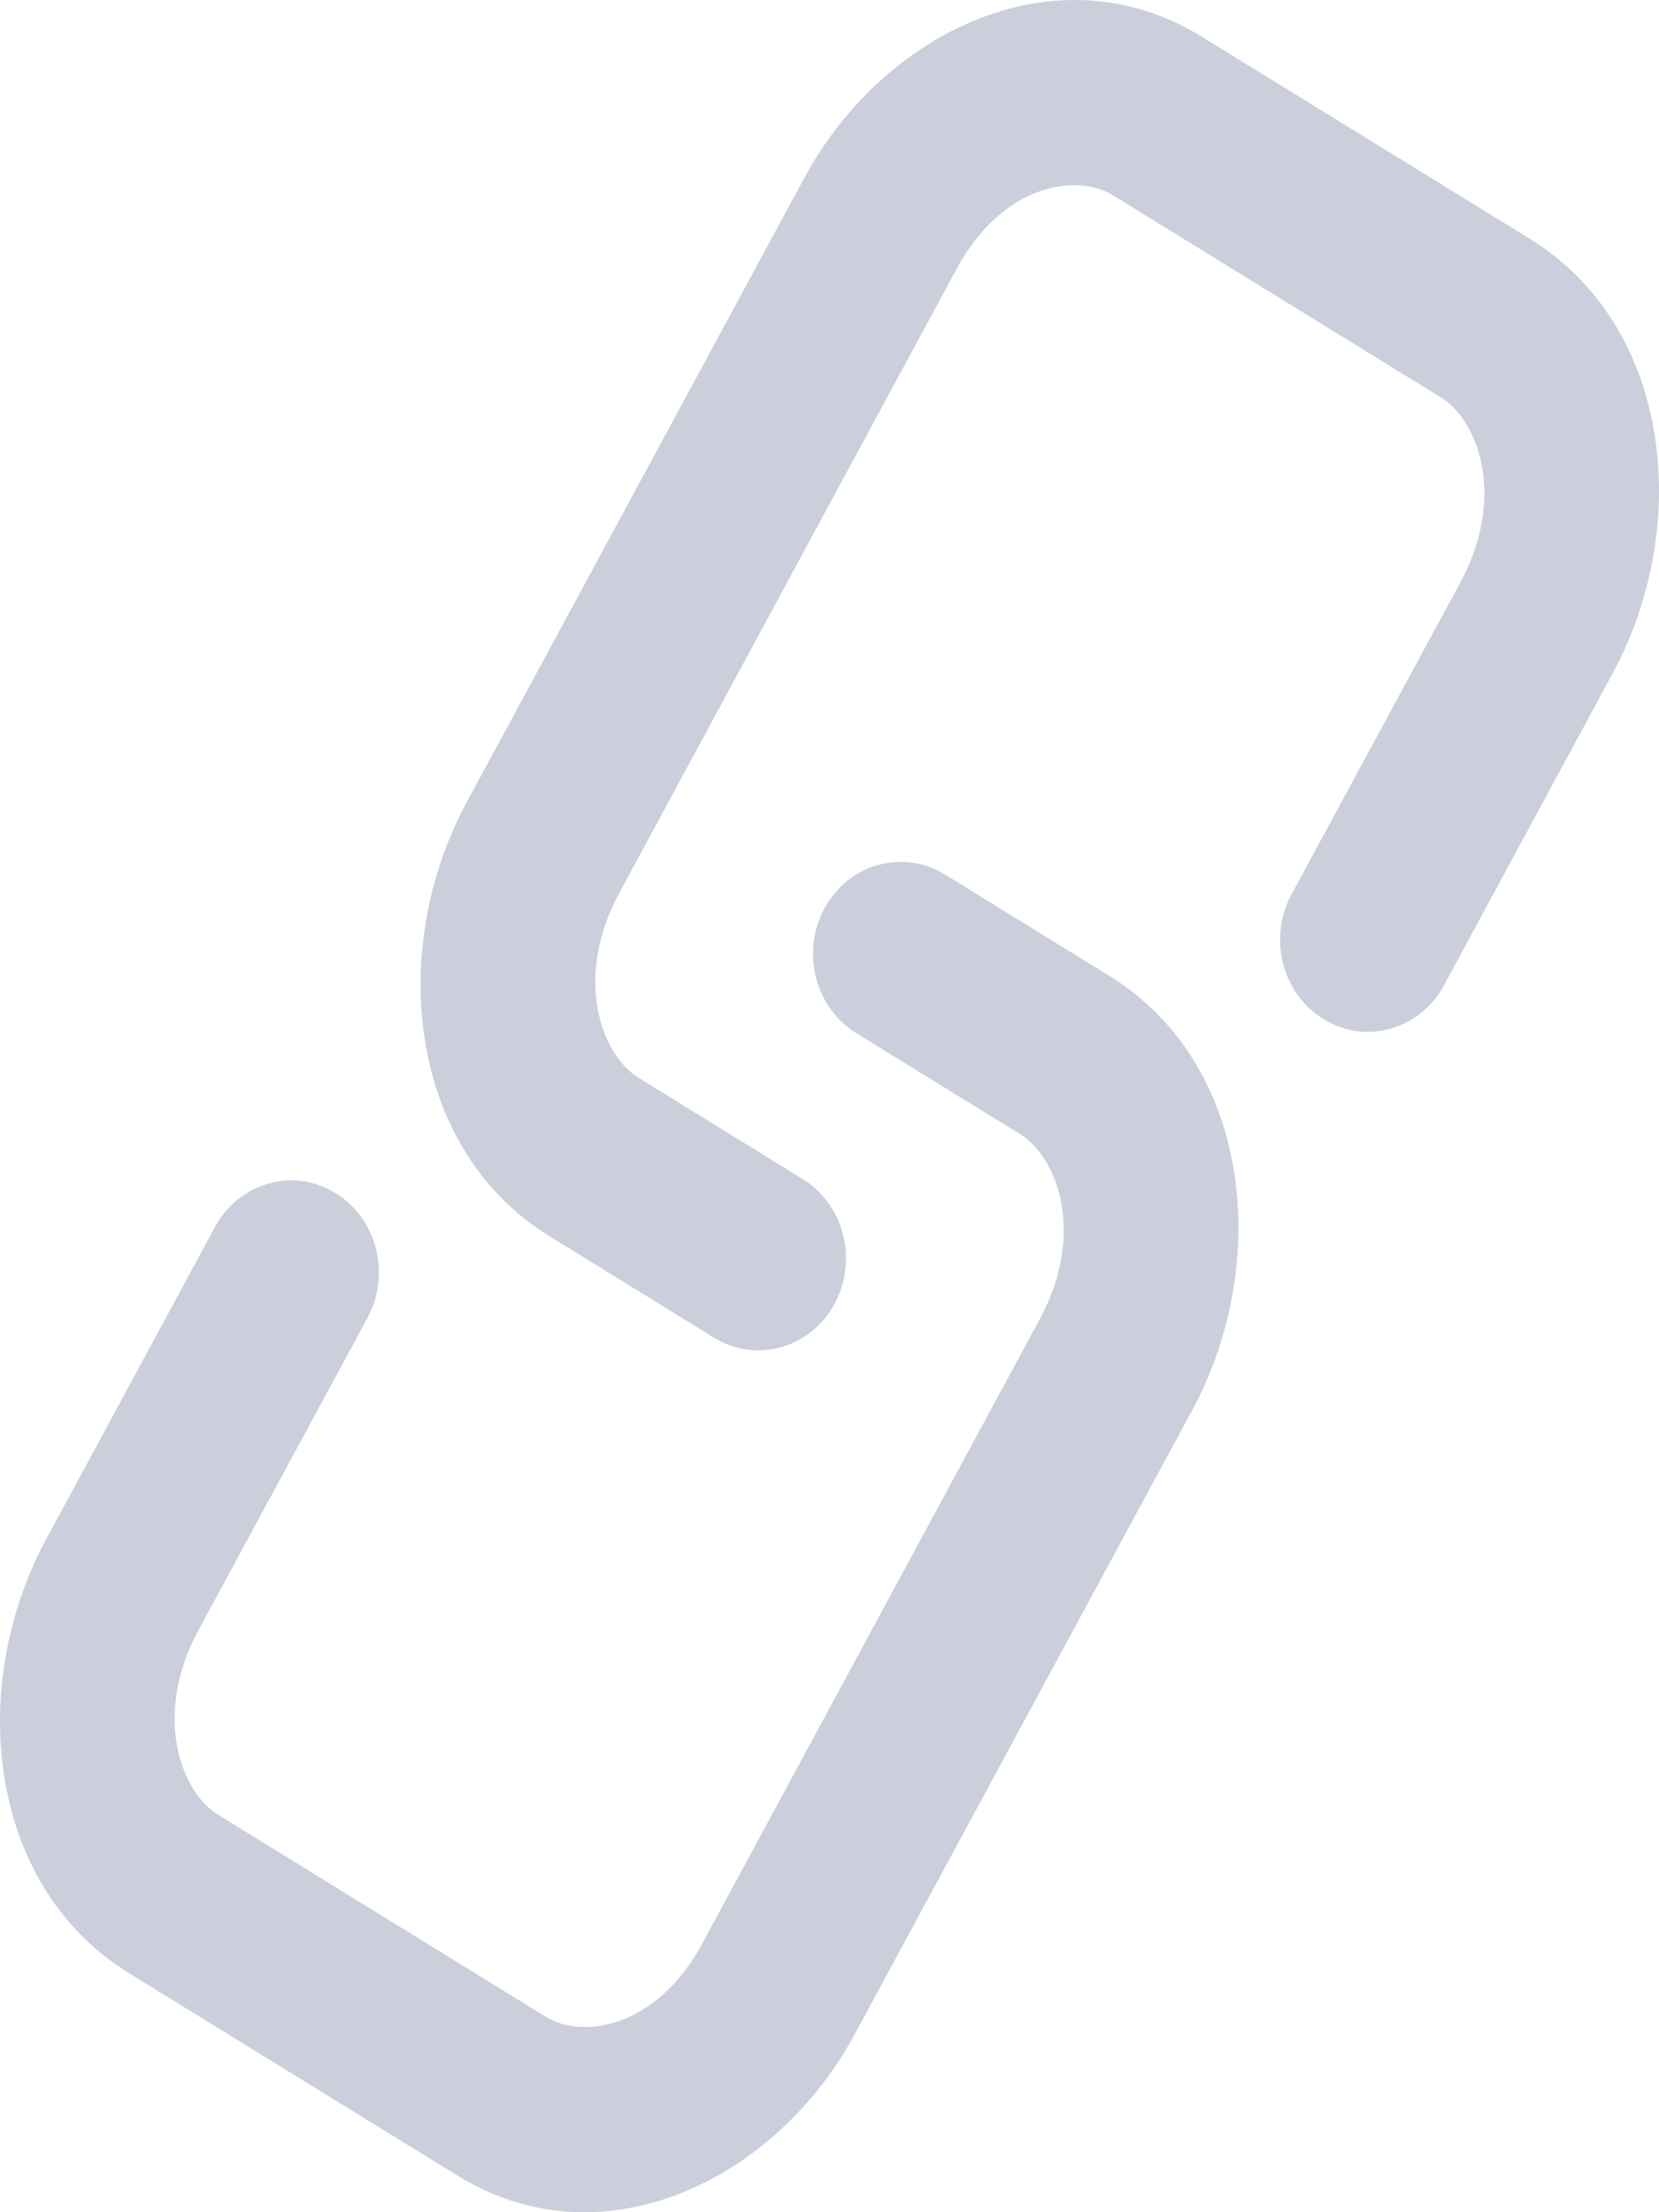<svg width="9" height="12" viewBox="0 0 9 12" fill="none" xmlns="http://www.w3.org/2000/svg">
<path d="M3.873 7.256C4.099 7.396 4.391 7.316 4.524 7.079C4.657 6.841 4.581 6.535 4.355 6.396L3.465 5.847C3.263 5.723 3.109 5.308 3.359 4.845L5.191 1.456C5.441 0.995 5.843 0.939 6.037 1.059L7.817 2.156C8.019 2.28 8.173 2.695 7.923 3.158L7.006 4.852C6.877 5.092 6.957 5.396 7.186 5.532C7.414 5.668 7.704 5.584 7.834 5.344L8.75 3.65C9.175 2.864 9.079 1.777 8.299 1.295L6.519 0.199C5.73 -0.288 4.789 0.177 4.364 0.964L2.531 4.353C2.107 5.138 2.202 6.226 2.983 6.707L3.873 7.256Z" fill="#CACFDB"/>
<path d="M3.809 10.544C3.559 11.005 3.157 11.061 2.963 10.941L1.183 9.844C0.981 9.72 0.827 9.305 1.077 8.842L1.994 7.148C2.123 6.908 2.043 6.604 1.814 6.468C1.586 6.332 1.296 6.416 1.166 6.656L0.25 8.35C-0.175 9.136 -0.079 10.223 0.701 10.704L2.481 11.801C3.27 12.288 4.211 11.823 4.636 11.036L6.469 7.647C6.893 6.862 6.798 5.774 6.017 5.293L5.127 4.744C4.901 4.604 4.609 4.684 4.476 4.921C4.343 5.159 4.419 5.465 4.645 5.604L5.535 6.153C5.737 6.277 5.891 6.692 5.641 7.155L3.809 10.544Z" fill="#CACFDB"/>
</svg>
